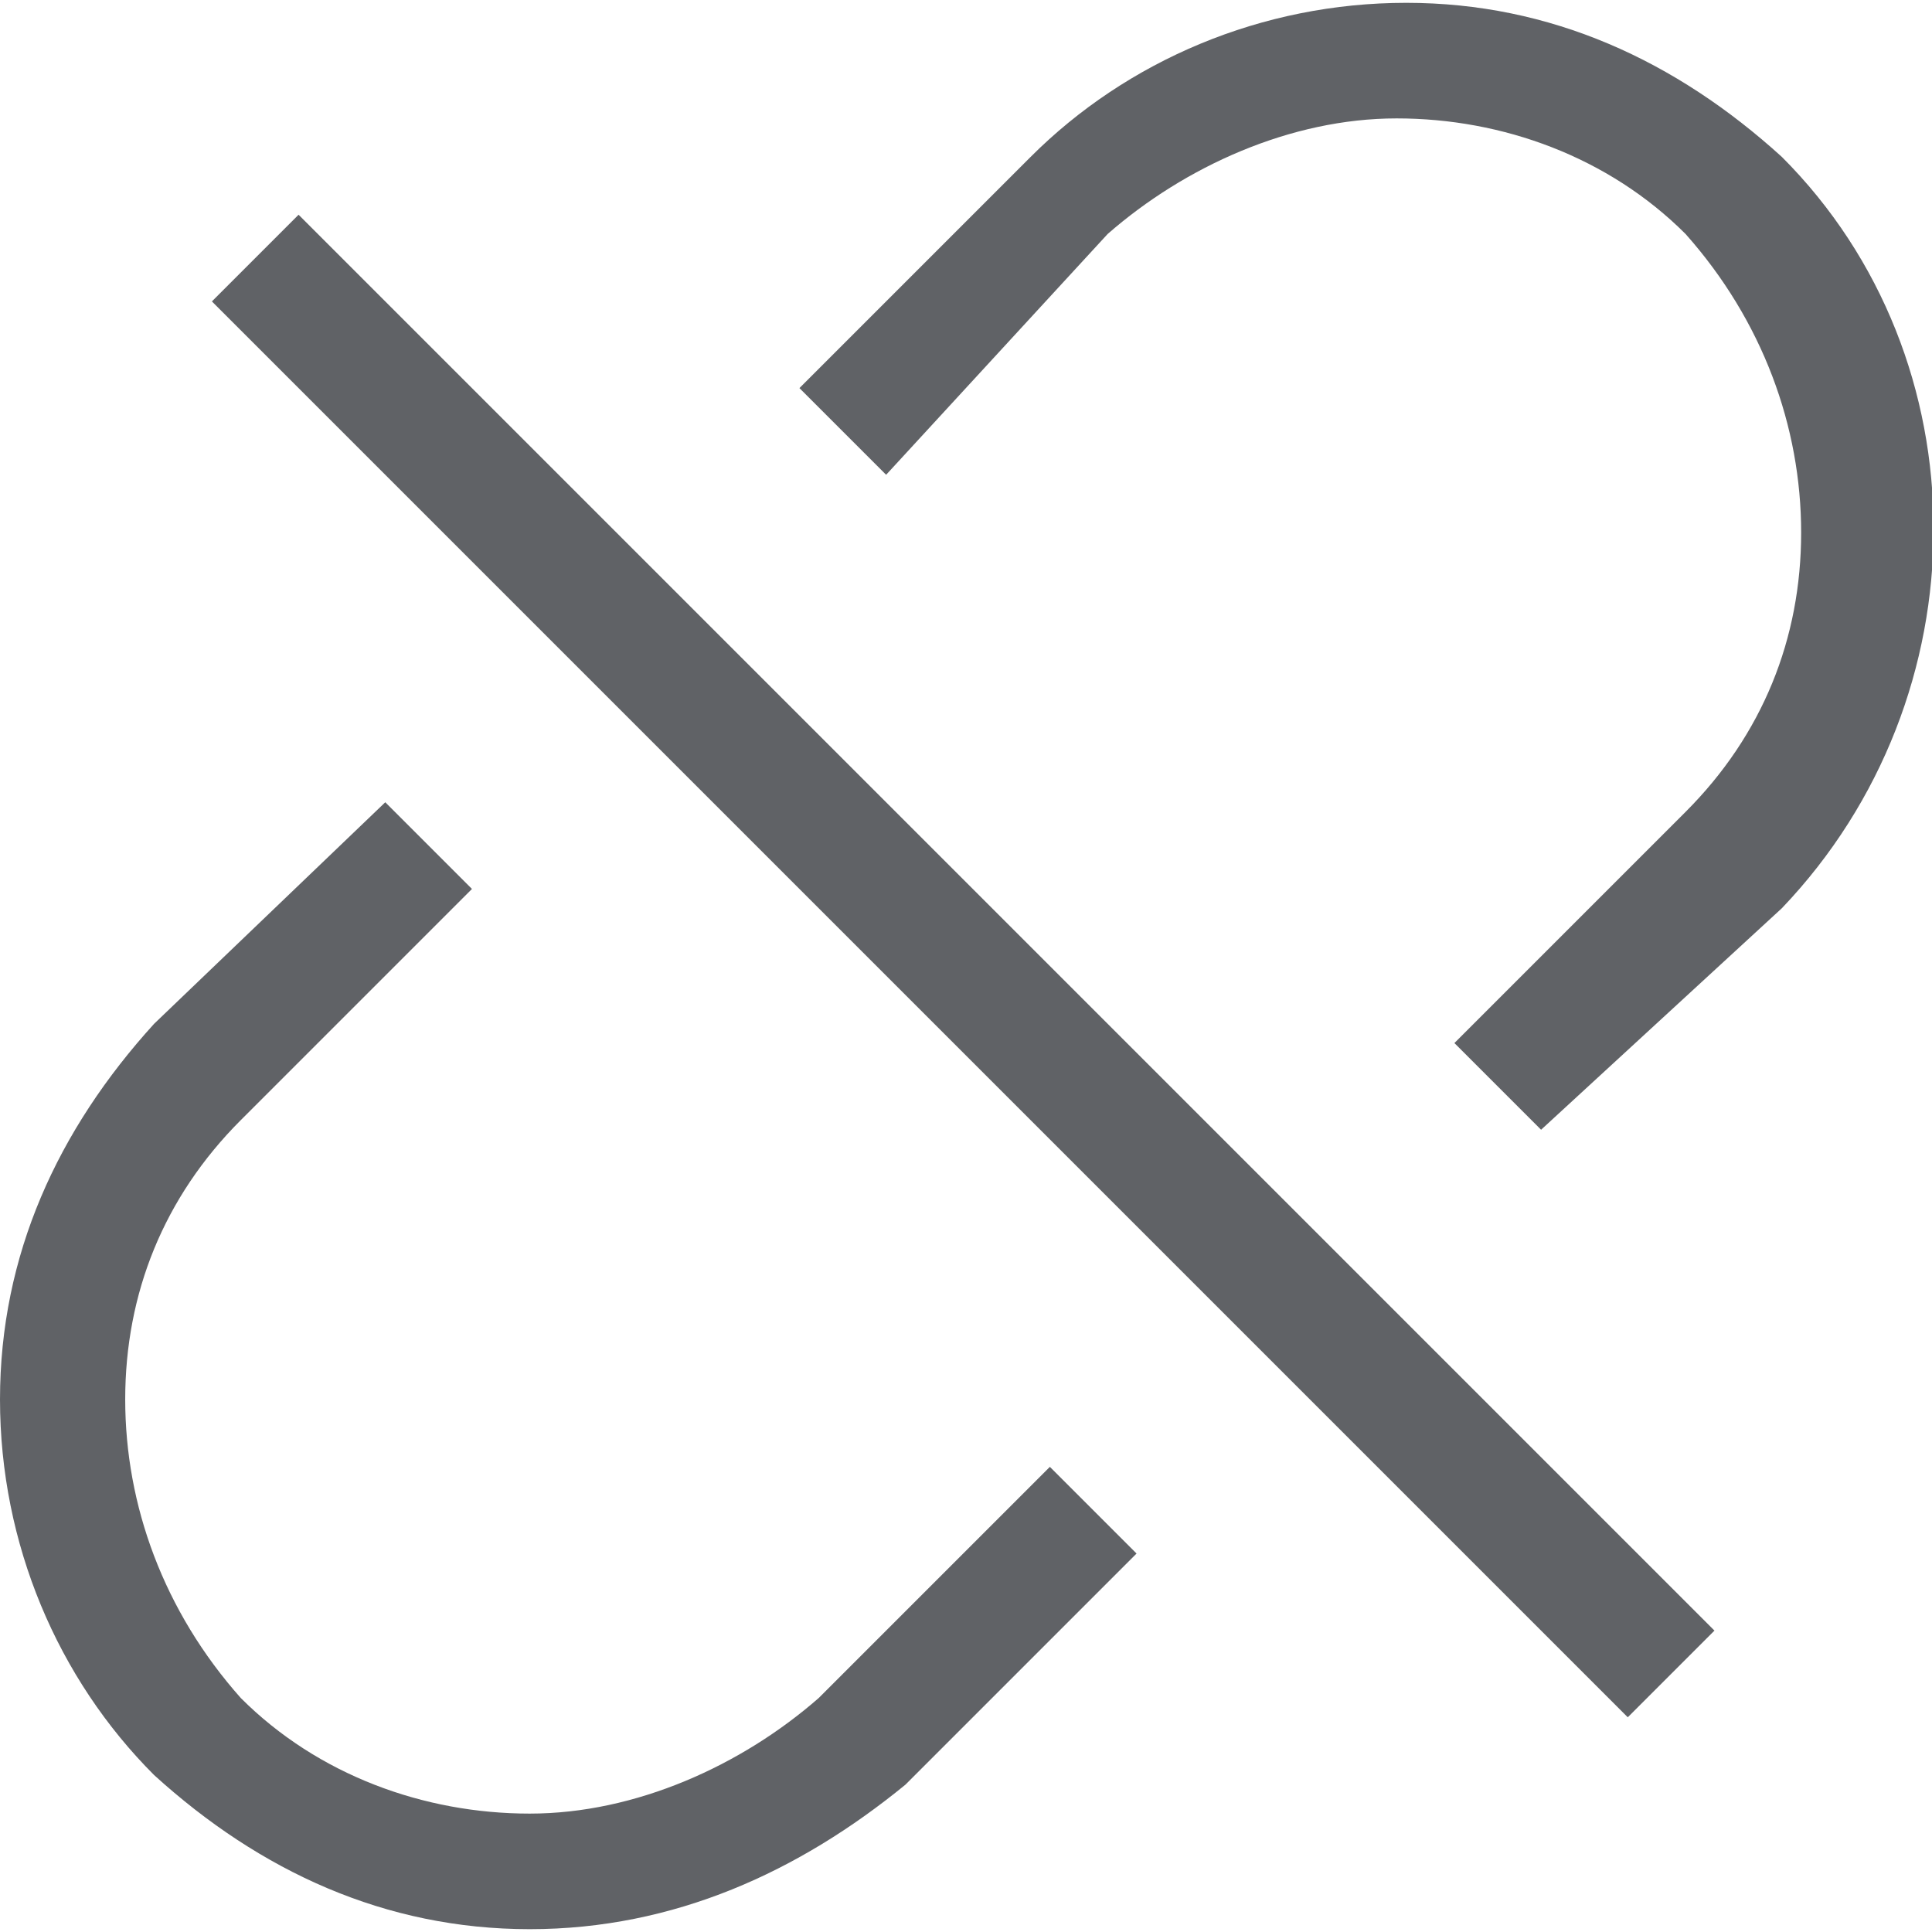 <?xml version="1.0" standalone="no"?><!DOCTYPE svg PUBLIC "-//W3C//DTD SVG 1.1//EN" "http://www.w3.org/Graphics/SVG/1.1/DTD/svg11.dtd"><svg t="1687749115709" class="icon" viewBox="0 0 1027 1024" version="1.1" xmlns="http://www.w3.org/2000/svg" p-id="14909" xmlns:xlink="http://www.w3.org/1999/xlink" width="16" height="16"><path d="M281.6 1024c-76.8 0-143.36-30.72-199.68-81.92-51.2-51.2-81.92-122.88-81.92-199.68s30.72-143.36 81.92-199.68L204.8 424.96l46.08 46.08-122.88 122.88c-40.96 40.96-61.44 92.16-61.44 148.48 0 56.32 20.48 112.64 61.44 158.72 40.96 40.96 97.28 61.44 153.6 61.44s112.64-25.6 153.6-61.44l122.88-122.88 46.08 46.08-122.88 122.88C424.96 993.28 358.4 1024 281.6 1024zM112.64 158.72l46.08-46.08 752.64 752.64-46.08 46.08zM773.12 552.96l122.88-122.88c40.96-40.96 61.44-92.16 61.44-148.48 0-56.32-20.48-112.64-61.44-158.72-40.96-40.96-97.28-61.44-153.6-61.44s-112.64 25.6-153.6 61.44L471.04 250.88 424.96 204.8l122.88-122.88c51.2-51.2 122.88-81.92 199.68-81.92s143.36 30.72 199.68 81.92c107.52 107.52 107.52 286.72 0 399.36L819.2 599.04l-46.08-46.08z" fill="#606266" p-id="14910"></path></svg>